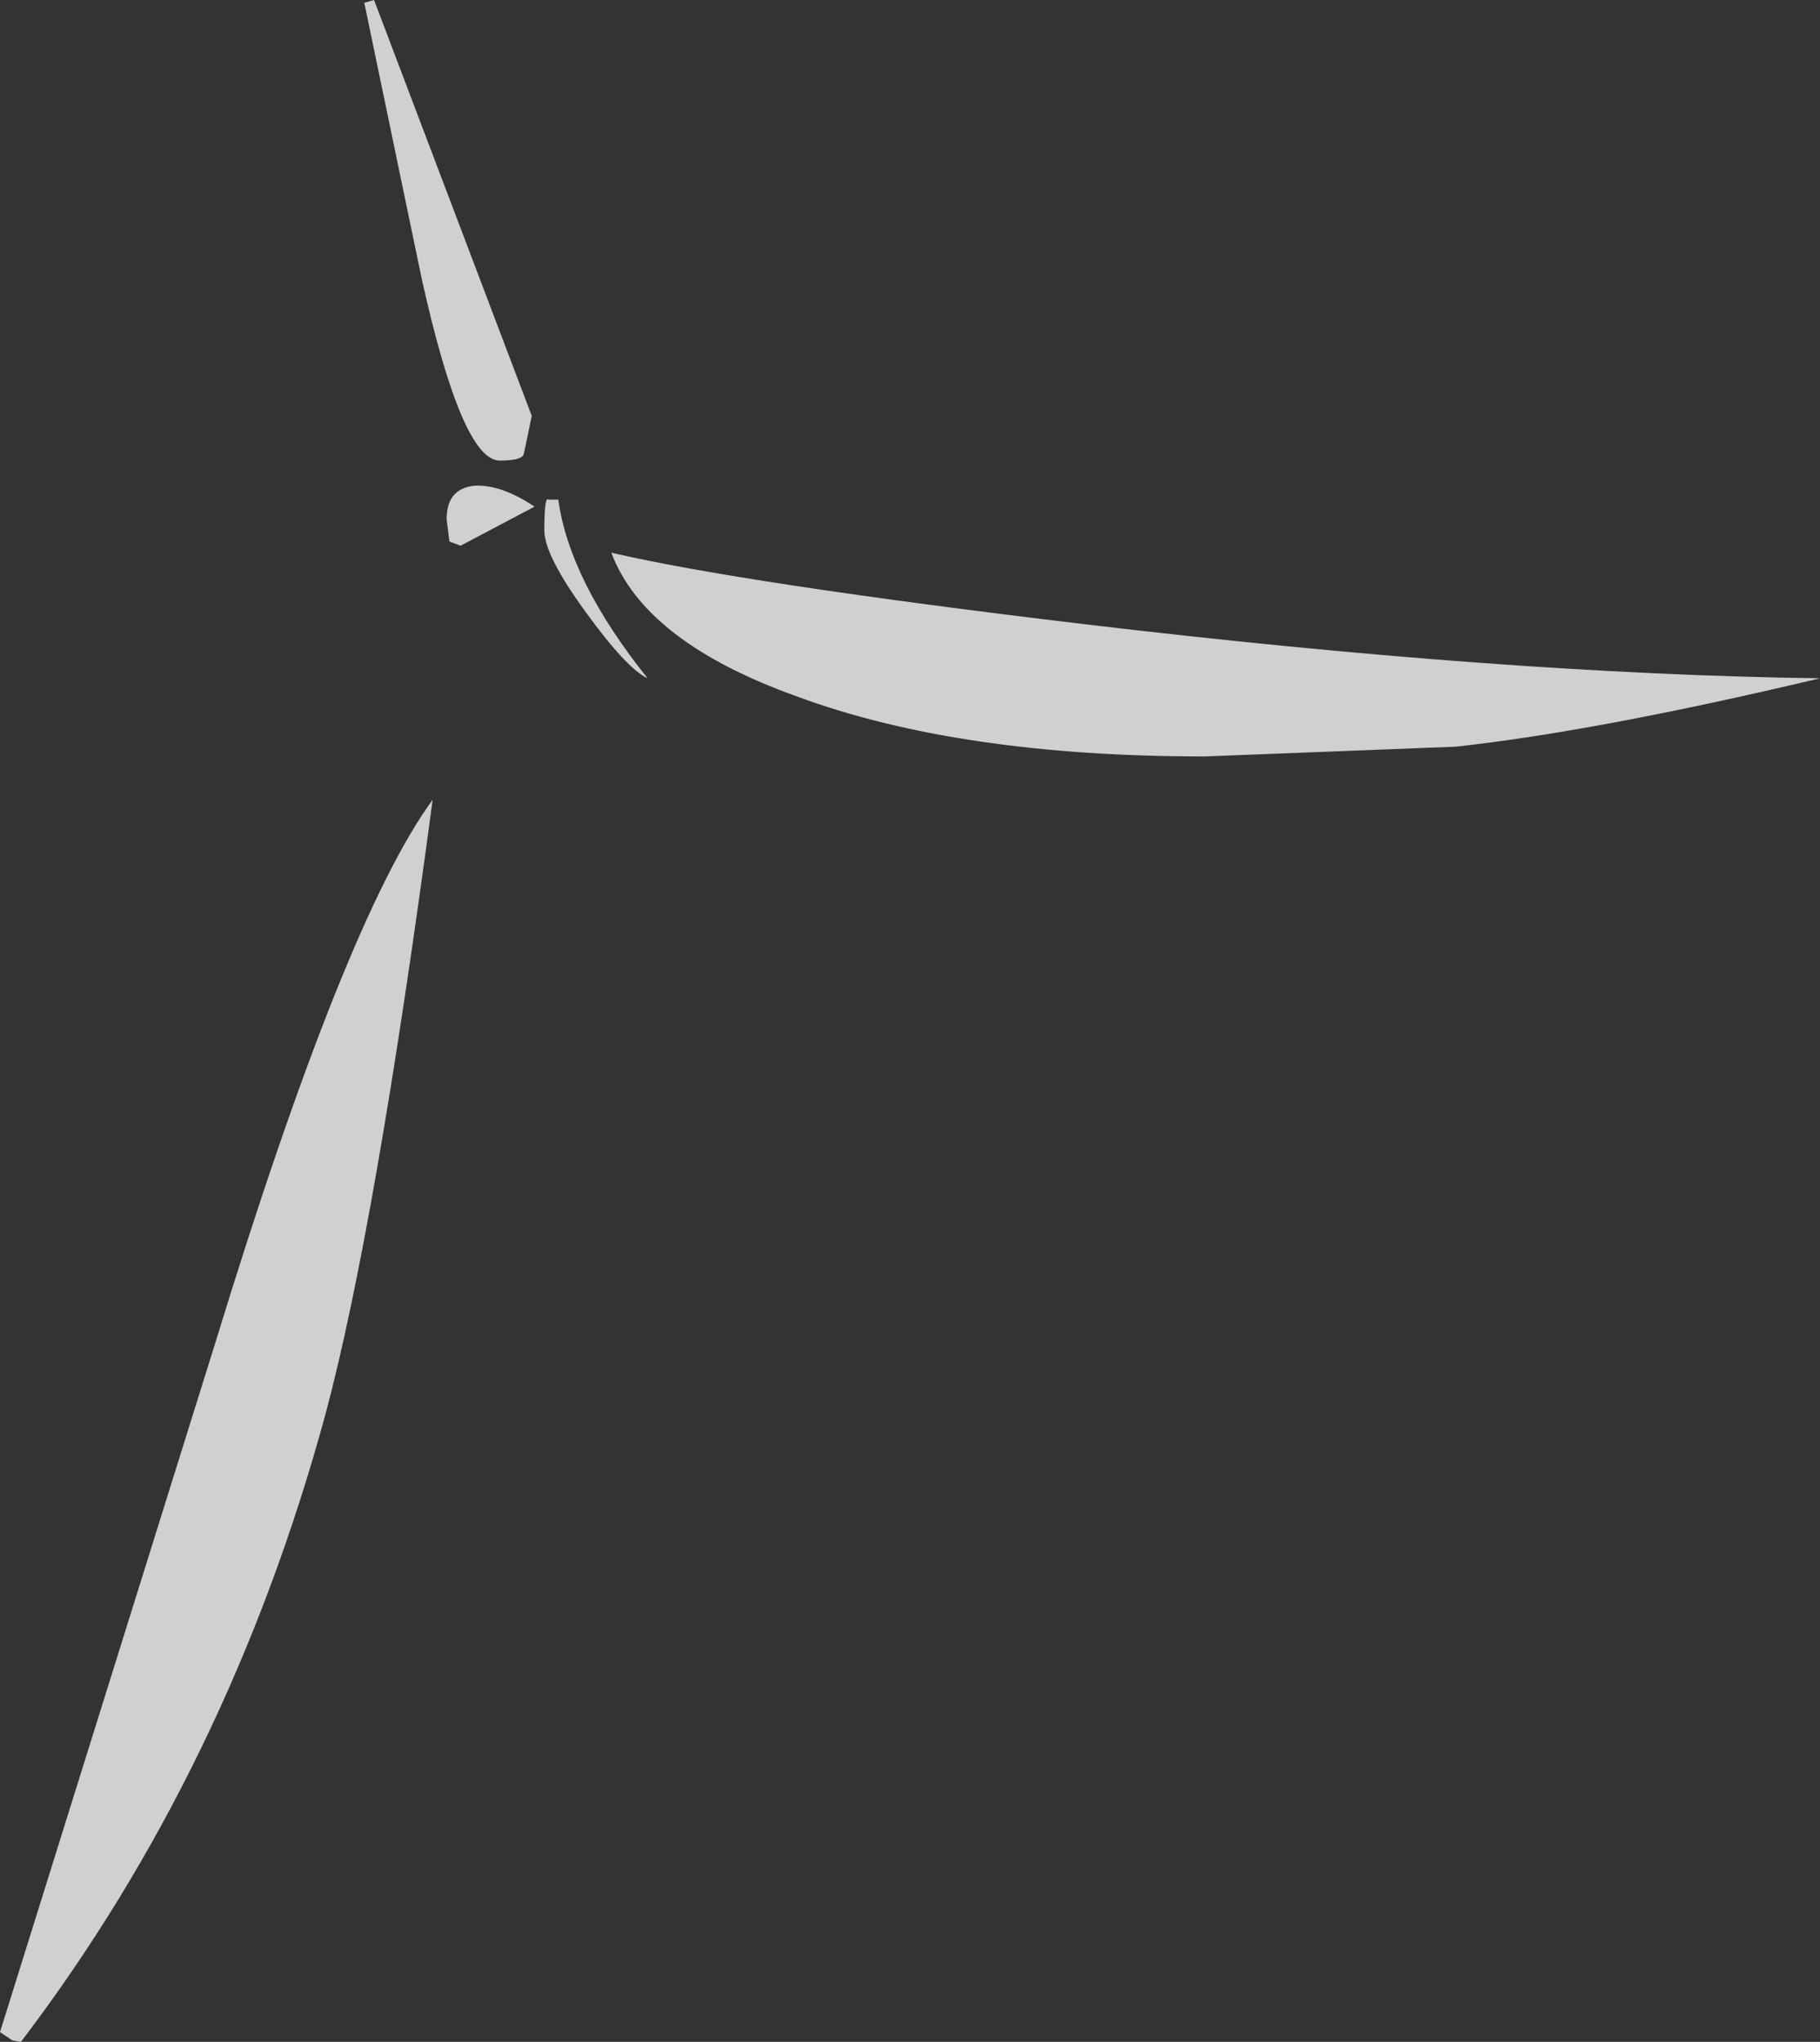 <?xml version="1.0" encoding="UTF-8" standalone="no"?>
<svg xmlns:ffdec="https://www.free-decompiler.com/flash" xmlns:xlink="http://www.w3.org/1999/xlink" ffdec:objectType="shape" height="73.15px" width="65.2px" xmlns="http://www.w3.org/2000/svg">
  <rect width="100%" height="100%" fill="#333333" stroke="none"/>
  <g transform="matrix(1.0, 0.0, 0.0, 1.0, 19.4, 111.15)">
    <path d="M23.75 -84.05 Q14.95 -84.05 9.15 -86.2 3.7 -88.15 2.5 -91.35 7.25 -90.25 19.35 -88.8 34.45 -87.0 45.8 -86.85 37.8 -84.95 32.75 -84.4 L23.75 -84.05 M3.8 -86.85 Q3.05 -87.2 1.6 -89.2 0.1 -91.25 0.1 -92.15 0.1 -93.4 0.25 -93.25 L0.6 -93.25 Q1.0 -90.35 3.8 -86.85 M-6.0 -111.15 L-0.35 -96.25 -0.6 -95.05 -0.65 -94.85 Q-0.75 -94.65 -1.5 -94.65 -2.85 -94.65 -4.3 -101.2 L-6.35 -111.05 -6.0 -111.15 M-2.9 -91.6 L-3.3 -91.75 -3.4 -92.55 Q-3.4 -93.65 -2.4 -93.75 -1.45 -93.8 -0.25 -93.0 L-2.9 -91.6 M-3.9 -82.5 Q-5.95 -67.15 -7.75 -60.45 -11.2 -47.8 -18.65 -38.0 L-18.95 -38.05 -19.4 -38.35 -11.7 -63.0 Q-7.05 -78.2 -3.9 -82.5" fill="#ffffff" fill-opacity="0.769" fill-rule="evenodd" stroke="none"/>
  </g>
</svg>
